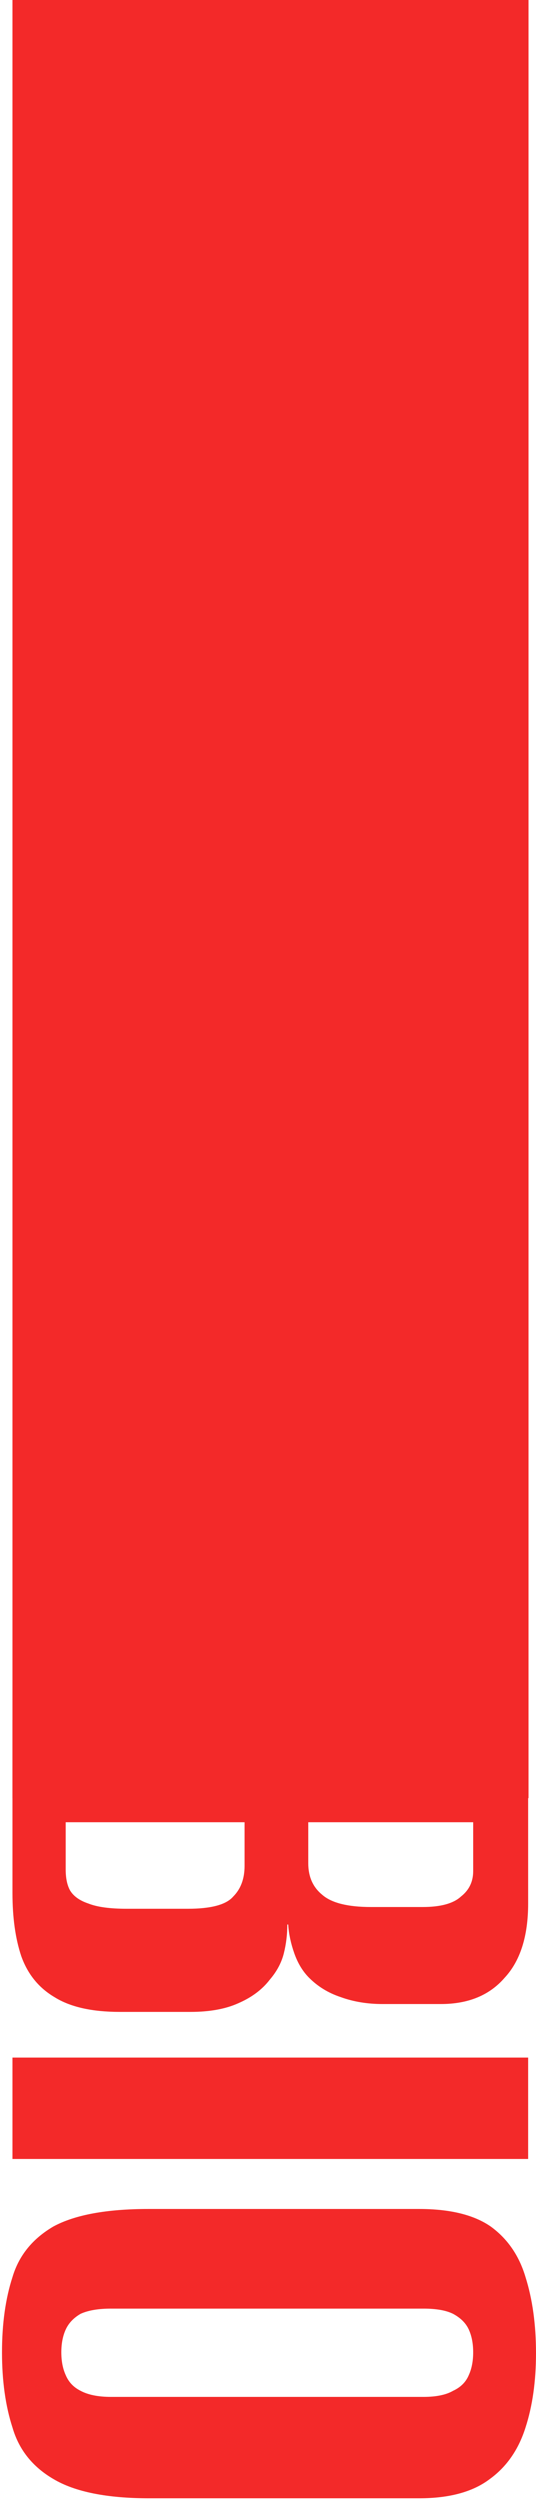 <svg width="215" height="1001" viewBox="0 0 215 1001" fill="none" xmlns="http://www.w3.org/2000/svg">
<rect x="5" width="207" height="720" fill="#F32929"/>
<path d="M0.8 941.906C0.8 930.473 2.2 920.439 5 911.806C7.567 903.173 13.05 896.406 21.45 891.506C30.083 886.839 42.8 884.506 59.6 884.506L168.1 884.506C180.467 884.506 190.033 886.839 196.8 891.506C203.567 896.406 208.233 903.173 210.8 911.806C213.6 920.673 215 930.823 215 942.256C215 953.456 213.6 963.373 210.8 972.006C208 980.873 203.217 987.756 196.45 992.656C189.683 997.789 180.233 1000.36 168.1 1000.36L59.95 1000.36C42.917 1000.36 30.083 997.789 21.45 992.656C13.05 987.756 7.567 980.873 5 972.006C2.2 963.373 0.8 953.339 0.8 941.906ZM24.6 941.906C24.6 945.406 25.183 948.439 26.35 951.006C27.517 953.806 29.5 955.906 32.3 957.306C35.333 958.939 39.417 959.756 44.55 959.756L169.85 959.756C174.983 959.756 178.95 958.939 181.75 957.306C184.783 955.906 186.883 953.806 188.05 951.006C189.217 948.439 189.8 945.406 189.8 941.906C189.8 938.406 189.217 935.373 188.05 932.806C186.883 930.239 184.783 928.139 181.75 926.506C178.95 925.106 174.983 924.406 169.85 924.406L44.55 924.406C39.417 924.406 35.333 925.106 32.3 926.506C29.5 928.139 27.517 930.239 26.35 932.806C25.183 935.373 24.6 938.406 24.6 941.906Z" fill="#F32929"/>
<path d="M5 823.887L211.85 823.887L211.85 864.487L5 864.487L5 823.887Z" fill="#F32929"/>
<path d="M5 688.7L211.85 688.7L211.85 762.2C211.85 775.267 208.7 785.183 202.4 791.95C196.333 798.95 187.817 802.45 176.85 802.45L153.4 802.45C147.333 802.45 141.733 801.517 136.6 799.65C131.7 798.017 127.5 795.45 124 791.95C121.433 789.383 119.45 786.117 118.05 782.15C116.65 778.183 115.833 774.333 115.6 770.6L115.25 770.6C115.25 774.567 114.783 778.417 113.85 782.15C112.917 785.883 111.05 789.383 108.25 792.65C105.217 796.617 101.017 799.767 95.65 802.1C90.517 804.433 84.1 805.6 76.4 805.6L48.05 805.6C36.85 805.6 28.1 803.617 21.8 799.65C15.5 795.917 11.067 790.433 8.5 783.2C6.167 776.2 5 767.8 5 758L5 688.7ZM26.35 729.65L26.35 748.55C26.35 752.05 26.933 754.85 28.1 756.95C29.5 759.283 31.95 761.033 35.45 762.2C38.95 763.6 44.083 764.3 50.85 764.3L75.35 764.3C84.683 764.3 90.75 762.667 93.55 759.4C96.583 756.367 98.1 752.283 98.1 747.15L98.1 729.65L26.35 729.65ZM123.65 729.65L123.65 746.1C123.65 751.467 125.517 755.667 129.25 758.7C132.983 761.967 139.517 763.6 148.85 763.6L169.5 763.6C176.733 763.6 181.867 762.2 184.9 759.4C188.167 756.833 189.8 753.45 189.8 749.25L189.8 729.65L123.65 729.65Z" fill="#F32929"/>
</svg>

